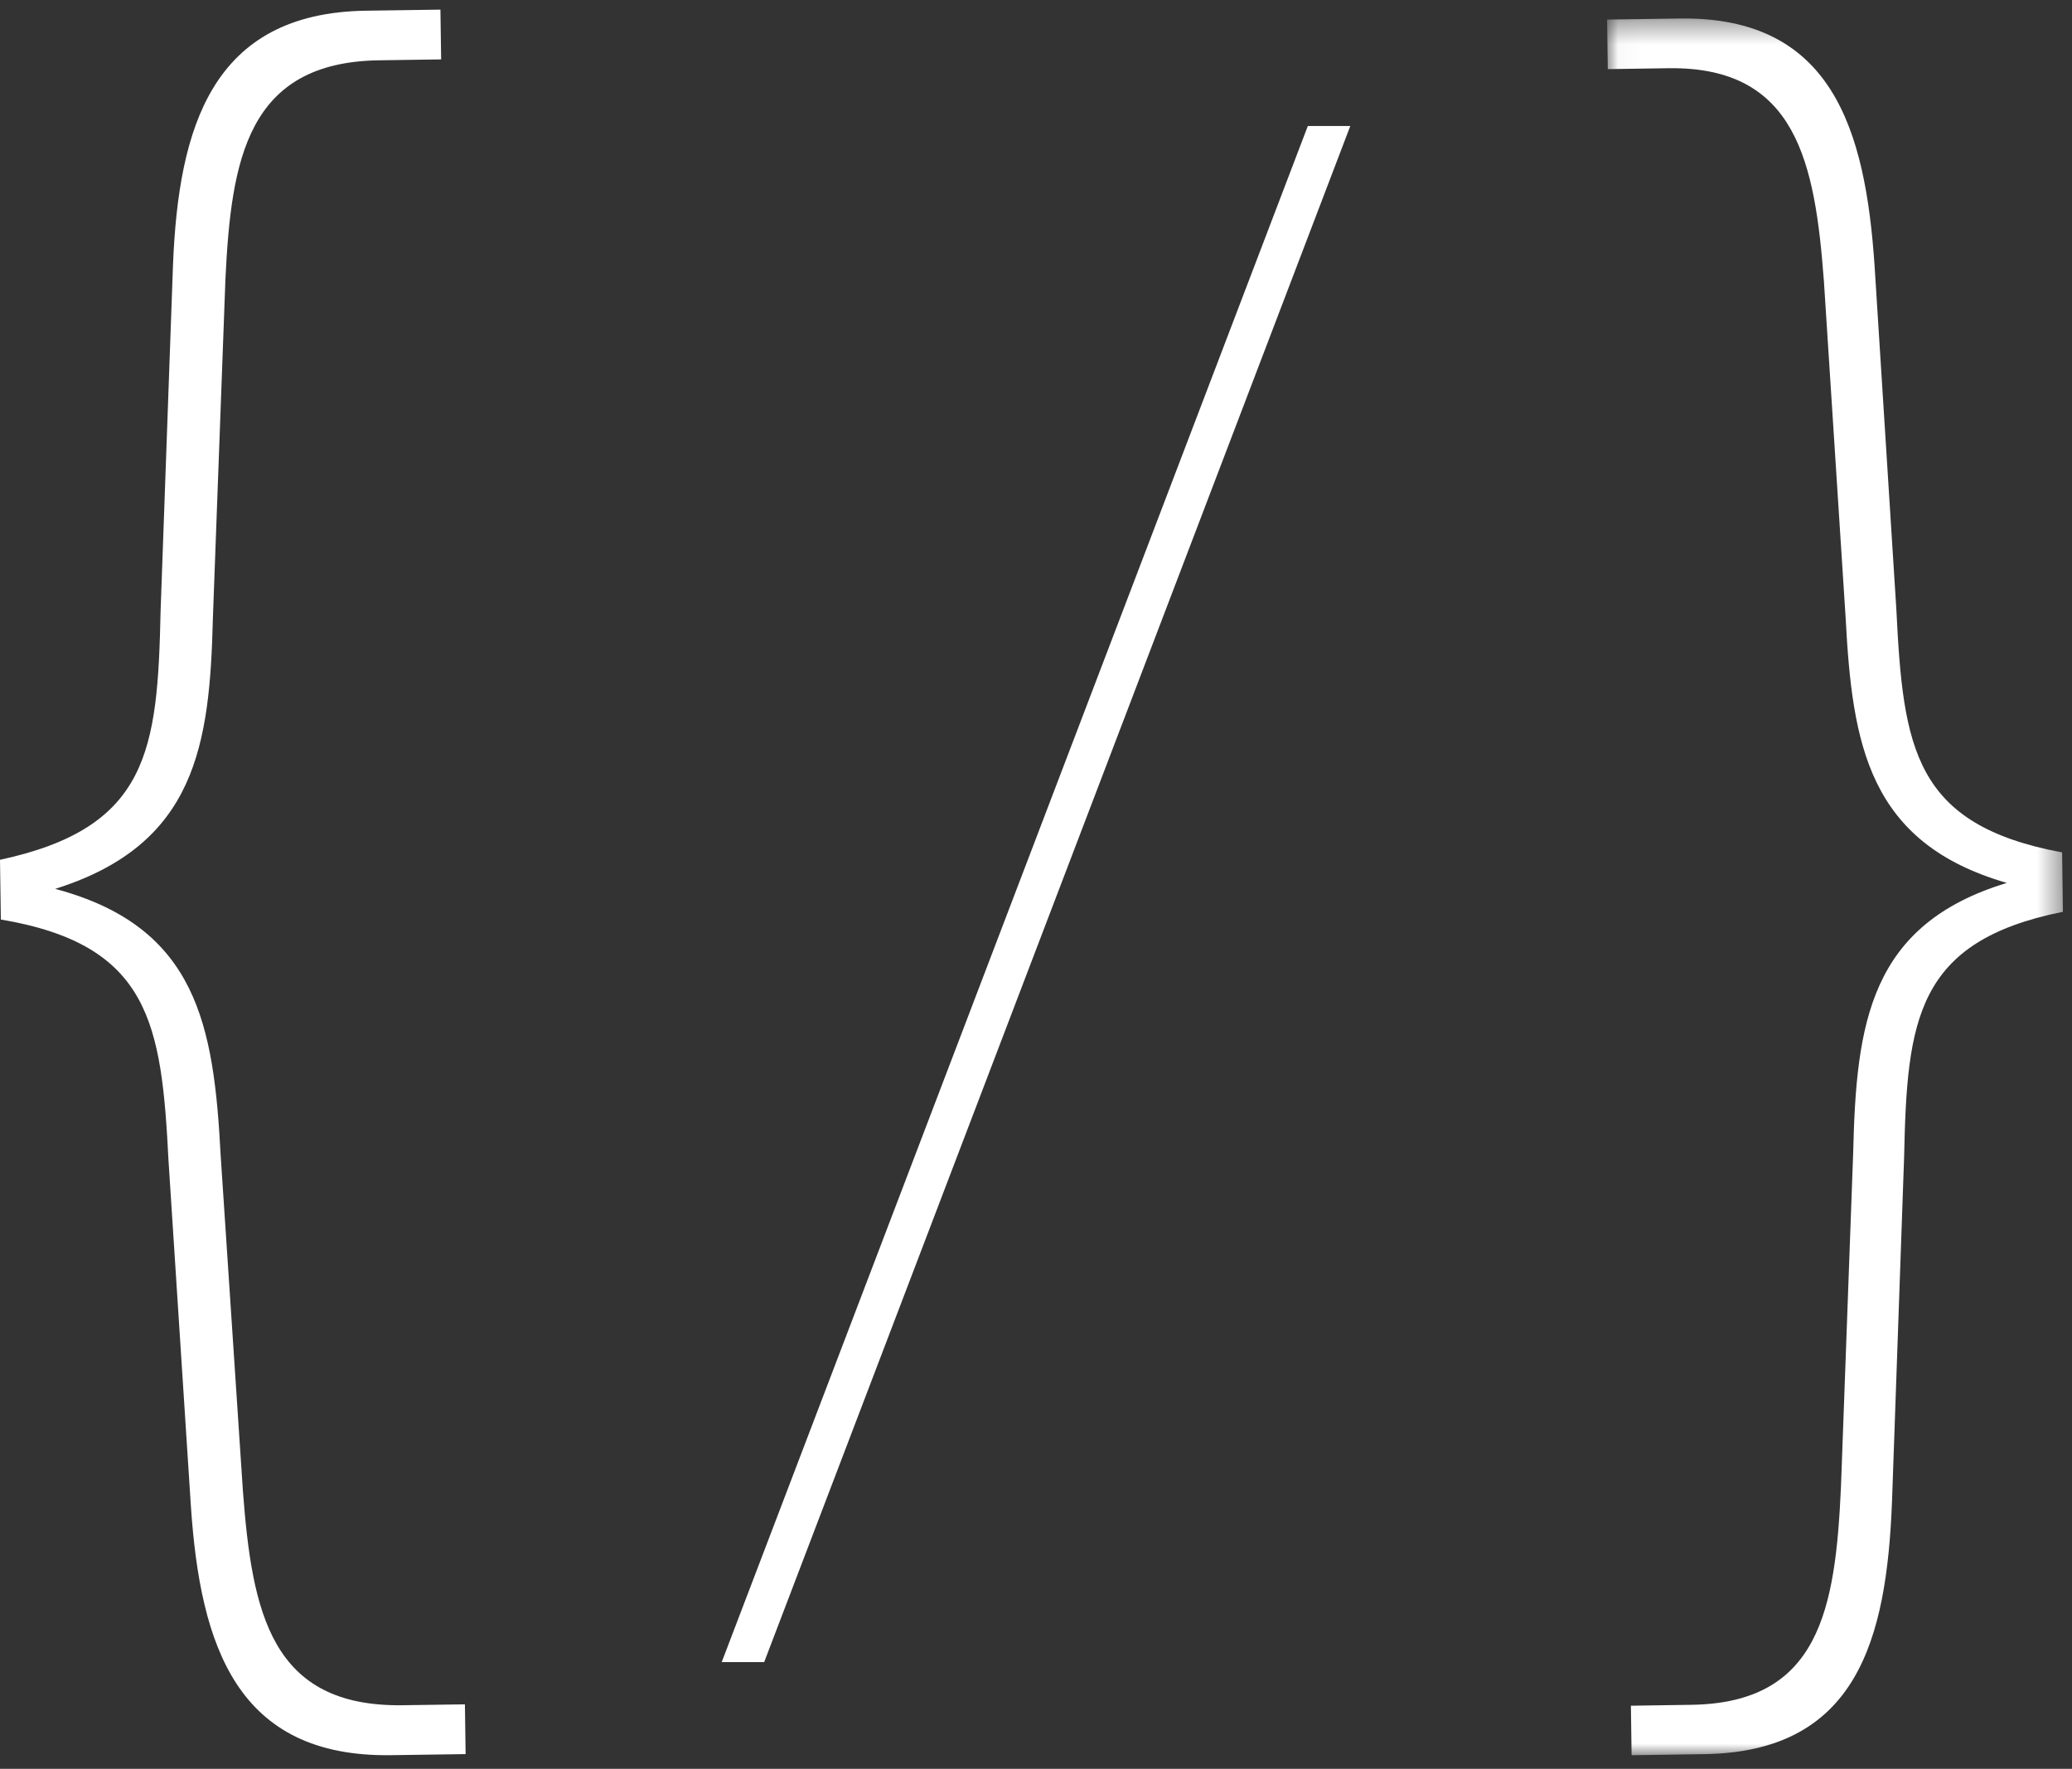 <?xml version="1.0" encoding="UTF-8"?>
<svg width="89px" height="76px" viewBox="0 0 89 76" version="1.1" xmlns="http://www.w3.org/2000/svg" xmlns:xlink="http://www.w3.org/1999/xlink">
    <rect x="0" y="0" width="89" height="76" fill="#333333" stroke="none"/>
    <!-- Generator: Sketch 53.2 (72643) - https://sketchapp.com -->
    <title>Group 8</title>
    <desc>Created with Sketch.</desc>
    <defs>
        <polygon id="path-1" points="0.03 0.379 19.61 0.379 19.61 75 0.03 75"></polygon>
    </defs>
    <g id="New" stroke="none" stroke-width="1" fill="none" fill-rule="evenodd">
        <g id="Homepage" transform="translate(-433, -3198)">
            <g id="Group-8" transform="translate(433, 3198)">
                <path d="M16.279,2.591 C10.617,2.673 9.93,6.854 9.683,11.99 L9.145,26.542 C9.01,31.998 8.432,36.285 2.368,38.191 C8.483,39.814 9.185,44.081 9.478,49.638 L10.434,64.061 C10.831,69.296 11.637,73.348 17.299,73.266 L19.97,73.228 L20,75.366 L16.795,75.412 C10.172,75.508 8.608,70.718 8.201,64.736 L7.239,49.884 C6.94,44.006 6.463,40.591 0.037,39.508 L0,36.942 C6.39,35.566 6.77,32.246 6.898,26.255 L7.431,11.381 C7.667,5.496 9.09,0.556 15.714,0.46 L18.918,0.414 L18.949,2.552 L16.279,2.591 Z" id="Fill-1" fill="#FFFFFF"></path>
                <polygon id="Fill-3" fill="#FFFFFF" points="58 5.414 32.824 71.414 31 71.414 56.176 5.414"></polygon>
                <g id="Group-7" transform="translate(69, 0.414)">
                    <mask id="mask-2" fill="white">
                        <use xlink:href="#path-1"></use>
                    </mask>
                    <g id="Clip-6"></g>
                    <path d="M3.15,0.381 C9.703,0.284 11.124,5.158 11.52,11.005 L12.456,25.781 C12.749,31.735 13.212,35.027 19.575,36.21 L19.61,38.762 C13.283,40.027 12.914,43.437 12.789,49.291 L12.269,64.089 C12.041,70.05 10.757,74.857 4.203,74.954 L1.083,75 L1.053,72.873 L3.654,72.834 C9.167,72.753 9.837,68.7 10.076,63.482 L10.601,49.11 C10.731,43.576 11.295,39.311 17.2,37.521 C11.245,35.801 10.561,31.554 10.277,26.132 L9.344,11.675 C8.96,6.573 8.174,2.435 2.66,2.517 L0.06,2.556 L0.03,0.427 L3.15,0.381 Z" id="Fill-5" fill="#FFFFFF" mask="url(#mask-2)"></path>
                </g>
            </g>
        </g>
    </g>
</svg>
